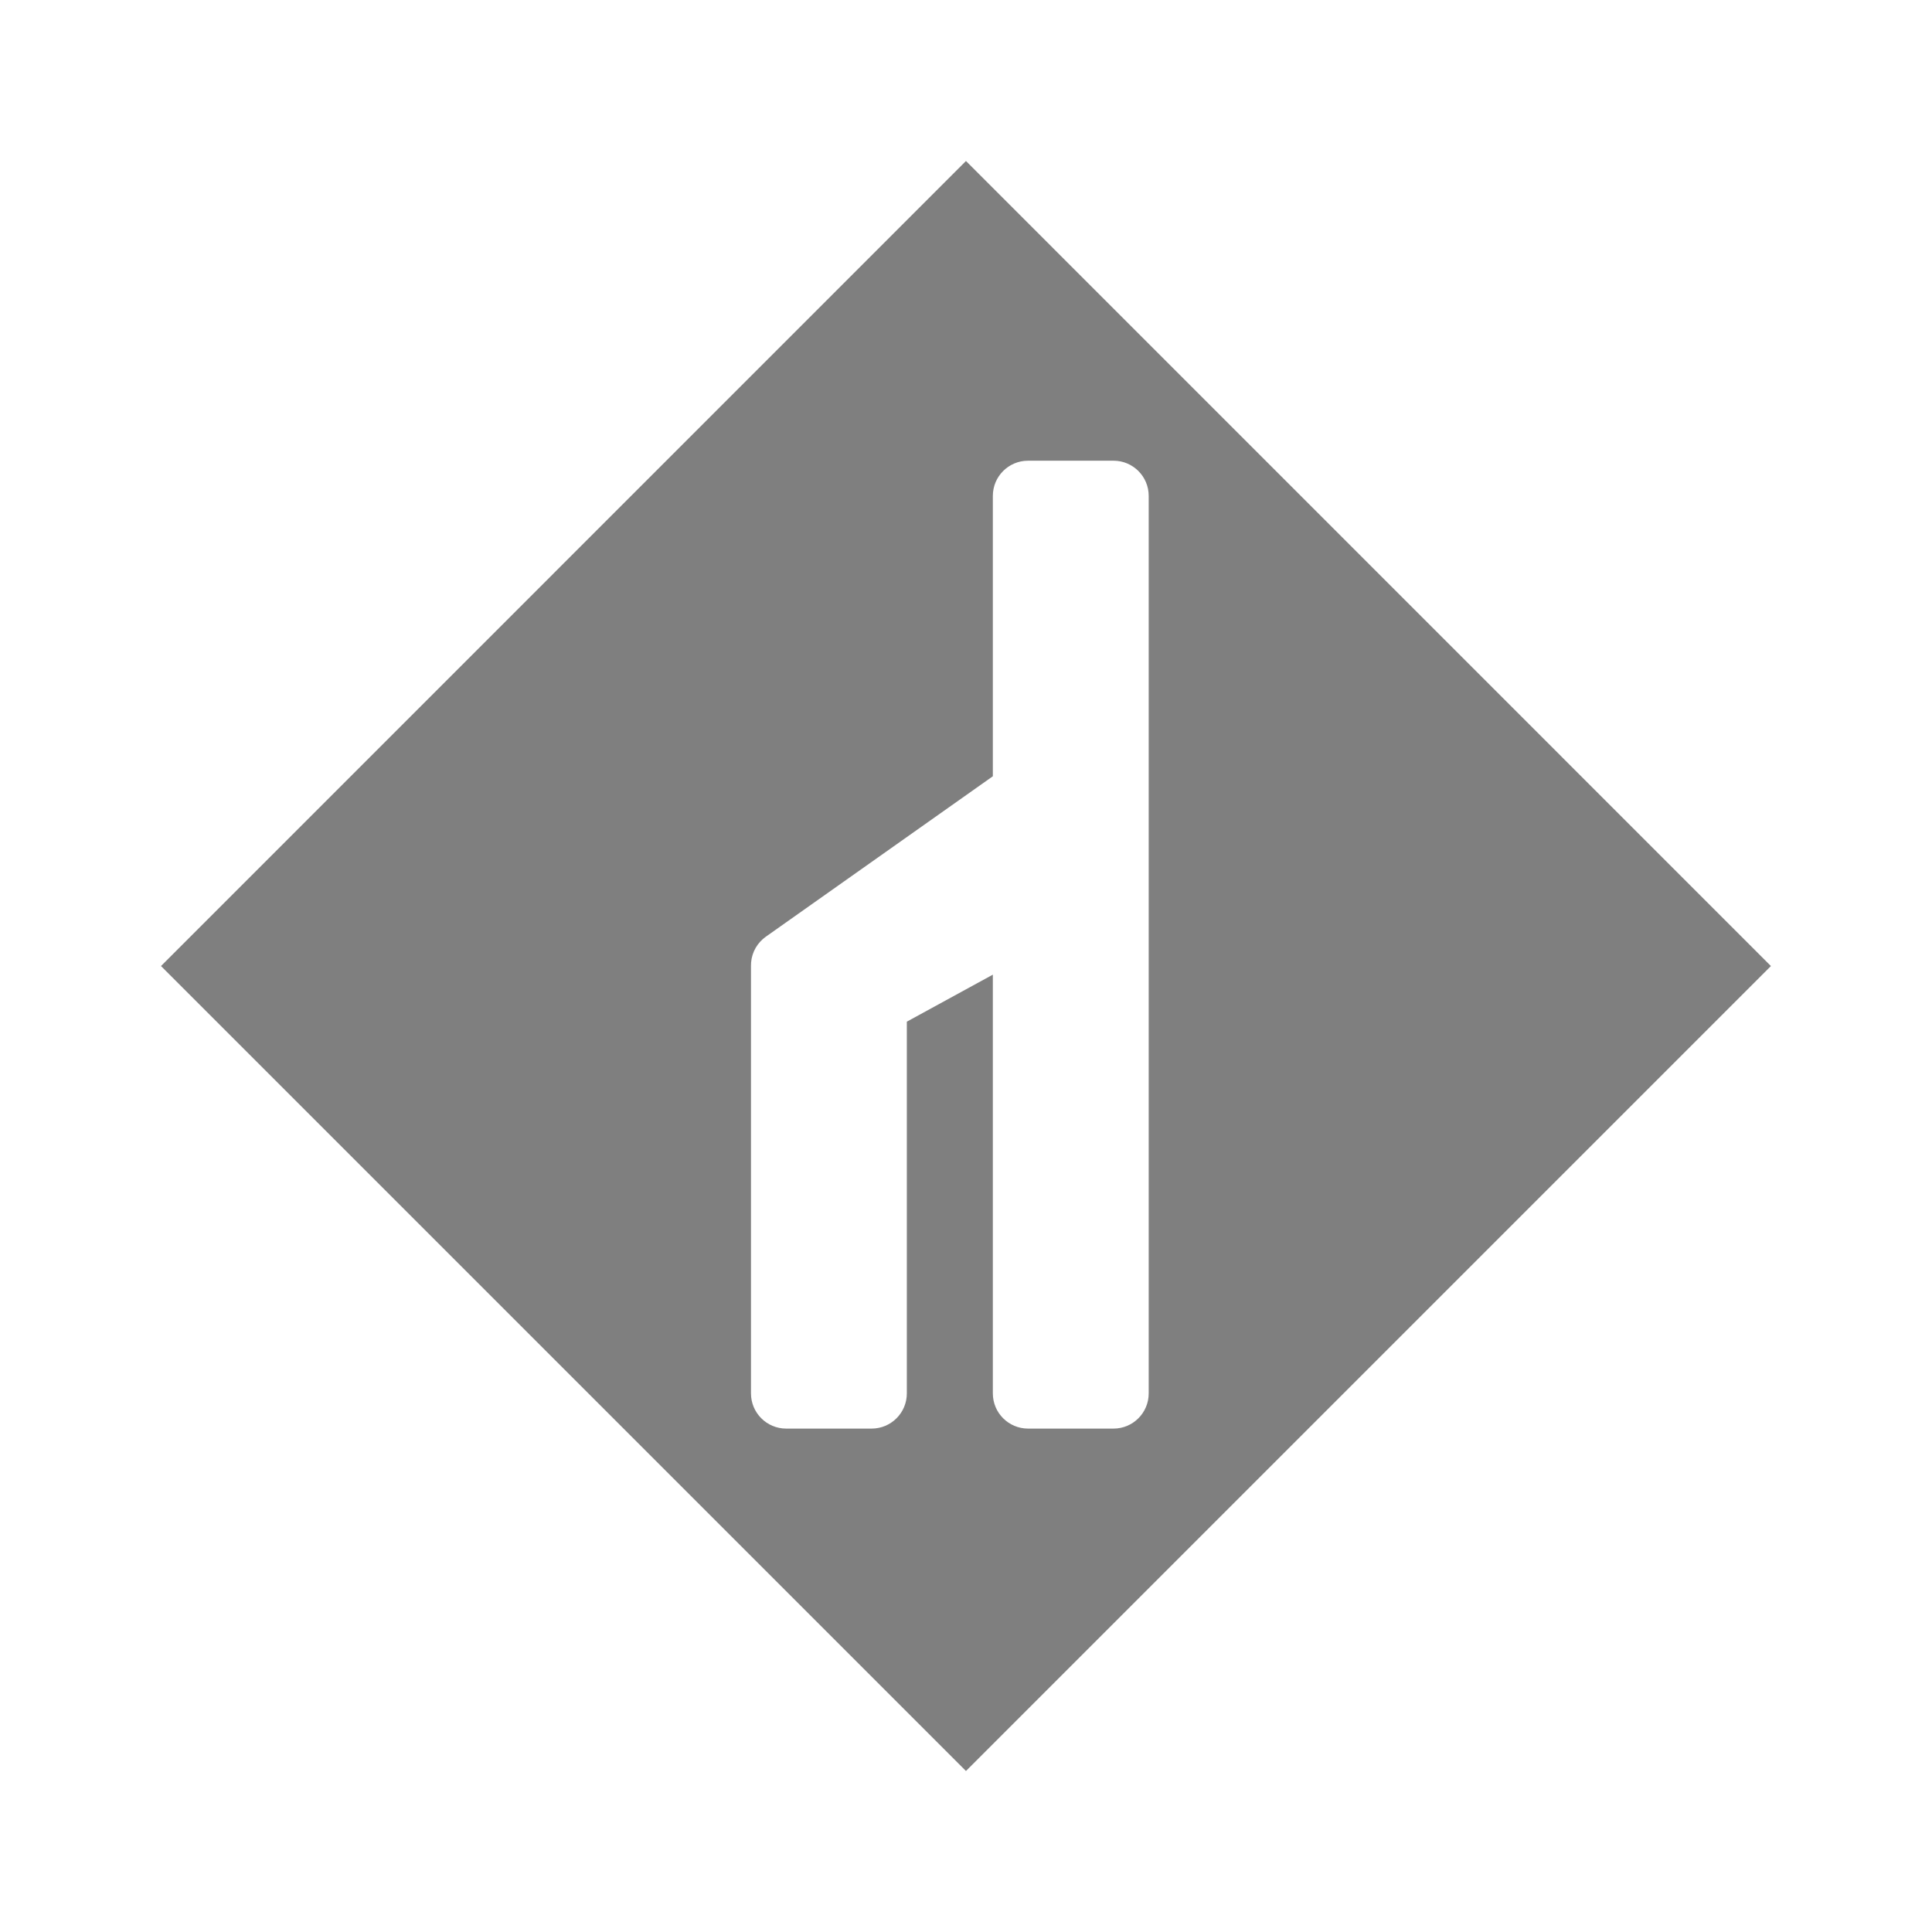 <svg height="48" width="48" xmlns="http://www.w3.org/2000/svg"><path fill="rgb(127, 127, 127)" d="m28.539 12.32v22.299c0 .483-.392.874-.874.874h-2.123c-.483 0-.875-.391-.875-.874v-10.404l-2.137 1.168v9.236c0 .483-.392.874-.875.874h-2.123c-.482 0-.874-.391-.874-.874 0-.003 0-10.623 0-10.625 0-.028.001-.055.003-.083.021-.257.157-.491.366-.639l5.64-3.986v-6.966c0-.483.392-.874.875-.874h2.123c.482 0 .874.391.874.874zm-24.539 11.681 19.999 19.999 19.999-19.999-19.999-20.001z" stroke-linejoin="round" stroke-opacity=".55" stroke-width="1.5"/></svg>